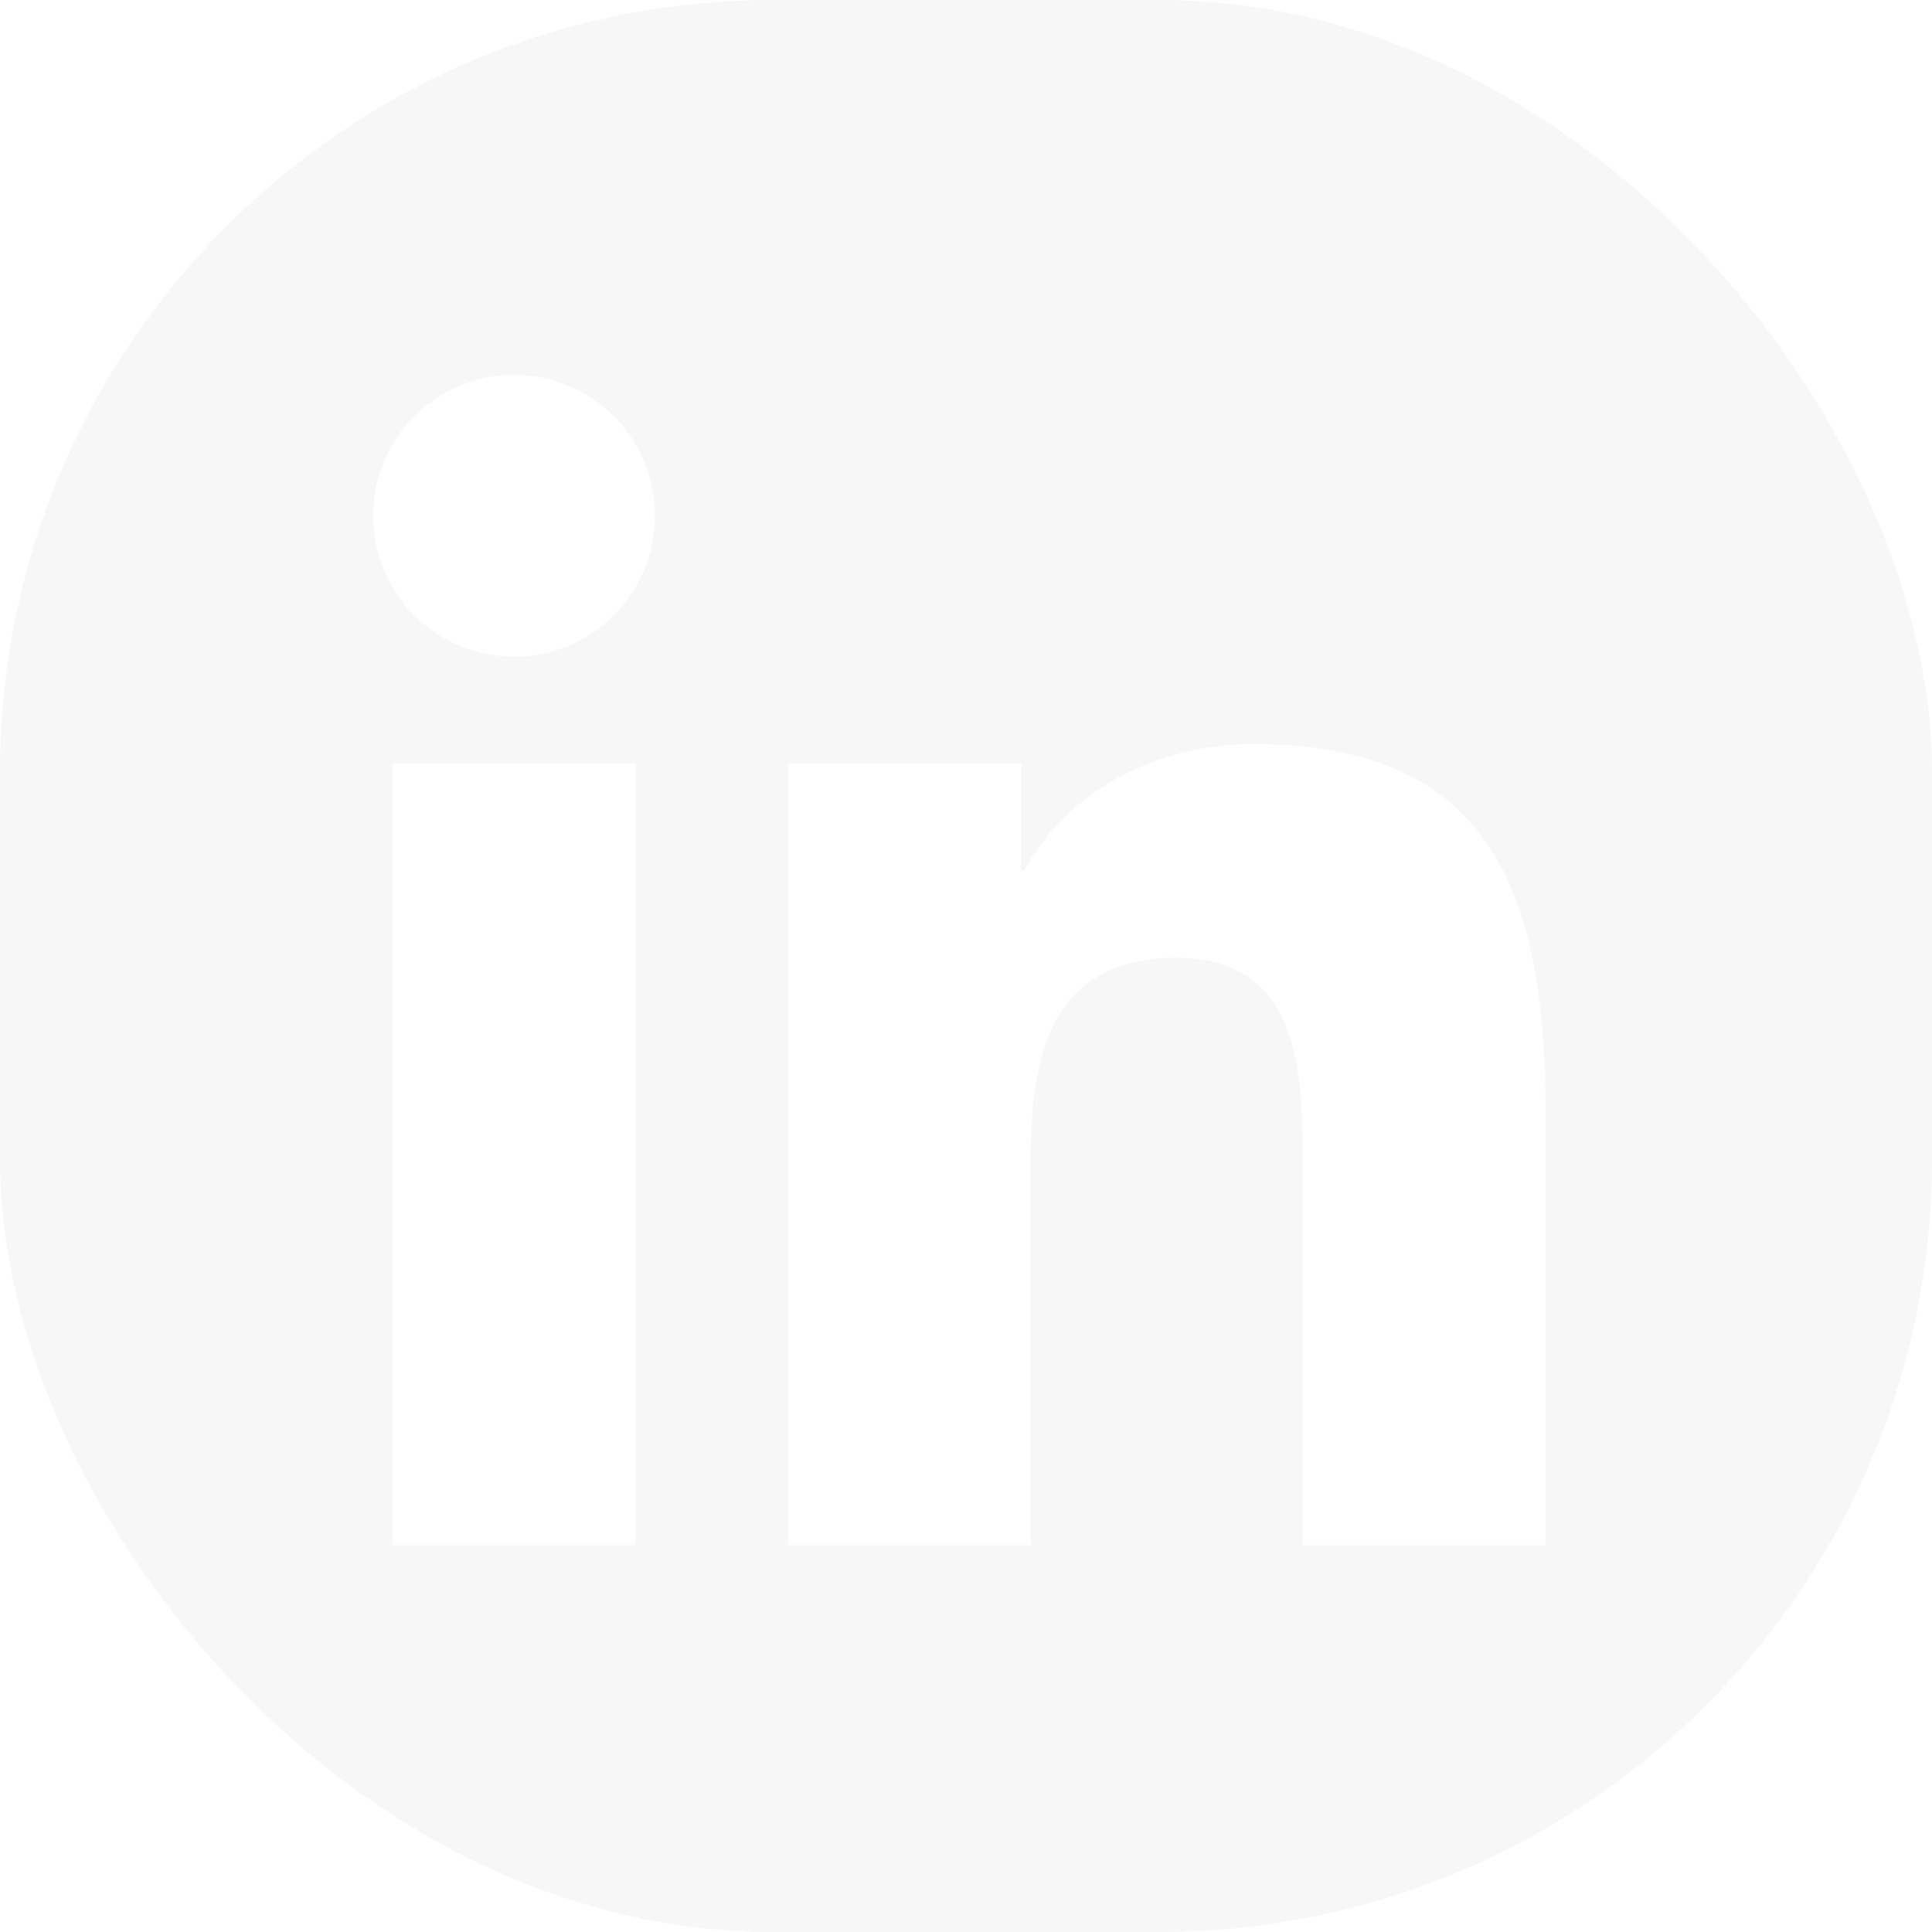 <svg width="50" height="50" viewBox="0 0 50 50" fill="none" xmlns="http://www.w3.org/2000/svg">
<g filter="url(#filter0_bi_3_18)">
<rect width="50" height="50" rx="20" fill="#D9D9D9" fill-opacity="0.2"/>
</g>
<path d="M13.305 16.995C15.319 16.995 16.952 15.362 16.952 13.348C16.952 11.334 15.319 9.702 13.305 9.702C11.291 9.702 9.658 11.334 9.658 13.348C9.658 15.362 11.291 16.995 13.305 16.995Z" fill="white"/>
<path d="M20.395 19.758V39.99H26.677V29.985C26.677 27.345 27.173 24.788 30.447 24.788C33.675 24.788 33.715 27.807 33.715 30.152V39.992H40V28.897C40 23.447 38.827 19.258 32.457 19.258C29.398 19.258 27.348 20.937 26.51 22.525H26.425V19.758H20.395ZM10.158 19.758H16.45V39.99H10.158V19.758Z" fill="white"/>
<defs>
<filter id="filter0_bi_3_18" x="-40" y="-40" width="130" height="130" filterUnits="userSpaceOnUse" color-interpolation-filters="sRGB">
<feFlood flood-opacity="0" result="BackgroundImageFix"/>
<feGaussianBlur in="BackgroundImageFix" stdDeviation="20"/>
<feComposite in2="SourceAlpha" operator="in" result="effect1_backgroundBlur_3_18"/>
<feBlend mode="normal" in="SourceGraphic" in2="effect1_backgroundBlur_3_18" result="shape"/>
<feColorMatrix in="SourceAlpha" type="matrix" values="0 0 0 0 0 0 0 0 0 0 0 0 0 0 0 0 0 0 127 0" result="hardAlpha"/>
<feOffset/>
<feGaussianBlur stdDeviation="1"/>
<feComposite in2="hardAlpha" operator="arithmetic" k2="-1" k3="1"/>
<feColorMatrix type="matrix" values="0 0 0 0 0 0 0 0 0 0 0 0 0 0 0 0 0 0 0.25 0"/>
<feBlend mode="normal" in2="shape" result="effect2_innerShadow_3_18"/>
</filter>
</defs>
</svg>

